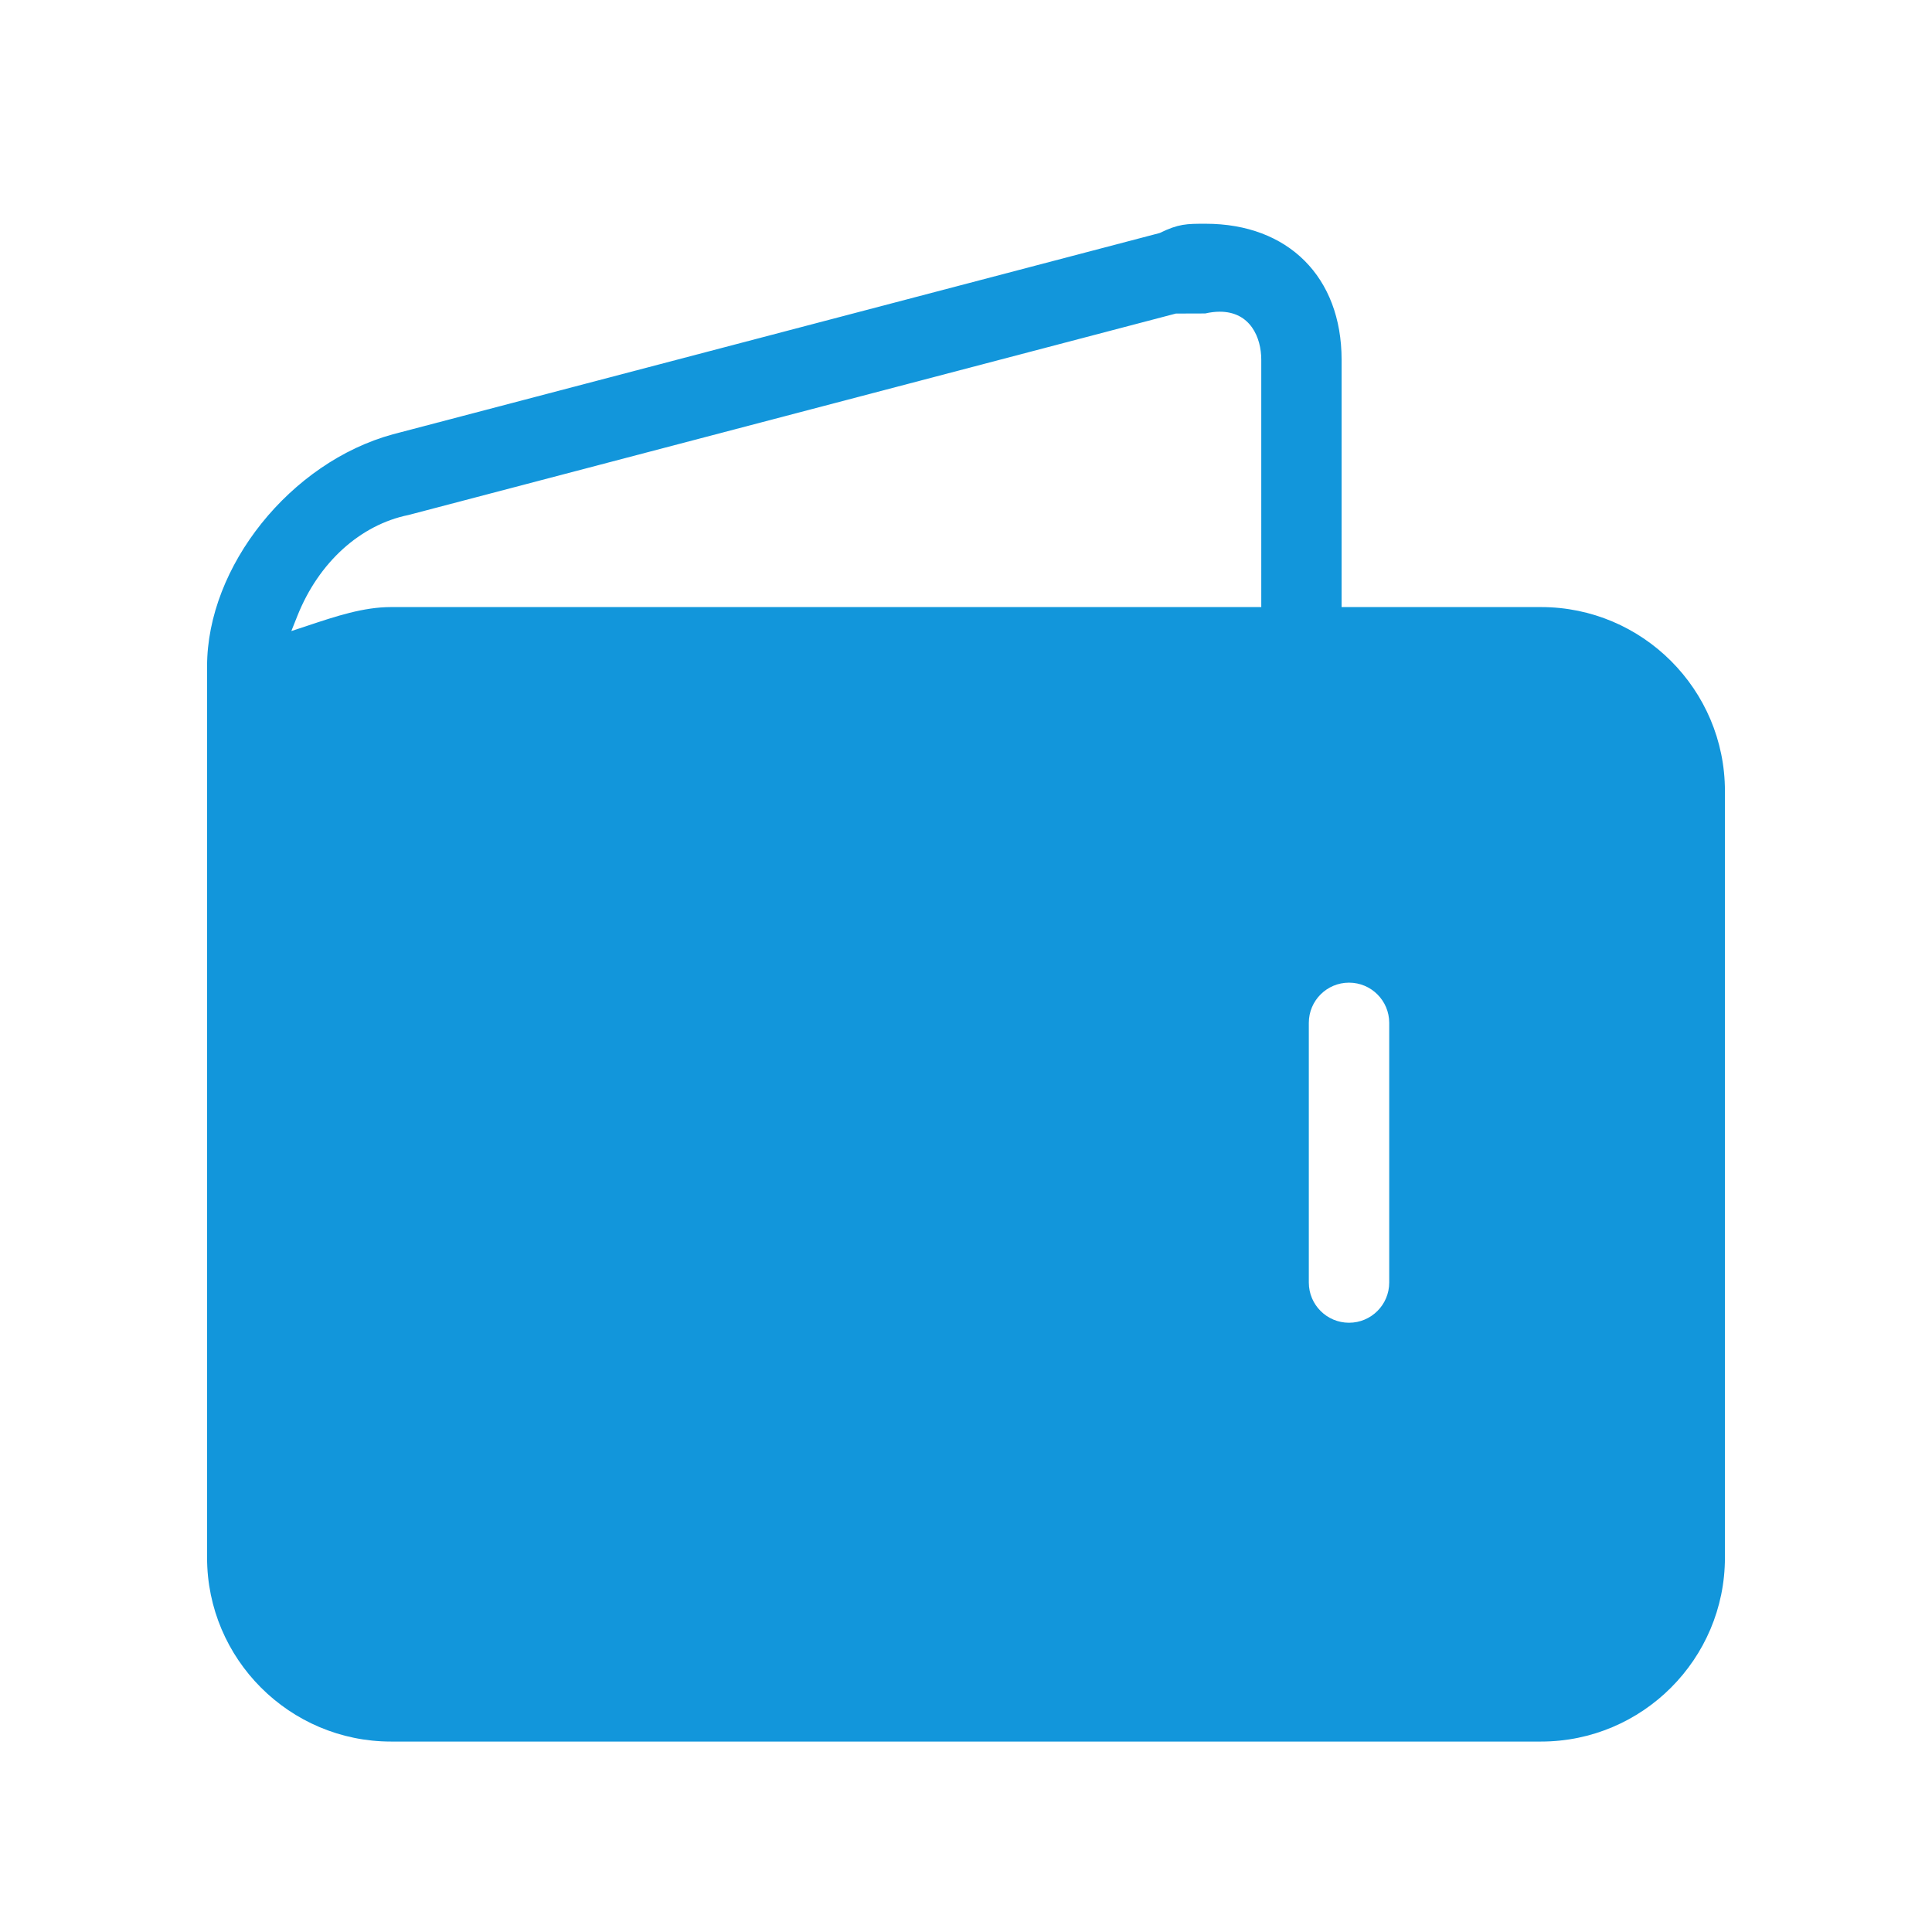 <?xml version="1.0" standalone="no"?><!DOCTYPE svg PUBLIC "-//W3C//DTD SVG 1.1//EN" "http://www.w3.org/Graphics/SVG/1.1/DTD/svg11.dtd"><svg t="1533267265129" class="icon" style="" viewBox="0 0 1024 1024" version="1.1" xmlns="http://www.w3.org/2000/svg" p-id="11369" xmlns:xlink="http://www.w3.org/1999/xlink" width="32" height="32"><defs><style type="text/css"></style></defs><path d="M816.782 321.761l-105.717 0 0.01-131.12c0-43.782-28.29-72.051-72.082-72.051-10.085 0-14.263 0-24.348 4.915l-406.393 106.679c-54.317 14.836-98.498 70.014-98.498 123l0 472.404c0 53.744 43.73 97.475 97.475 97.475l609.554 0c53.754 0 97.464-43.73 97.464-97.475l0-406.352C914.246 365.492 870.536 321.761 816.782 321.761zM668.501 321.761l-461.274 0c-14.57 0-29.048 4.812-44.386 9.932l-8.427 2.785 3.276-8.222c11.263-28.167 33.215-48.092 58.843-53.304l406.69-106.761 15.553-0.051c2.744-0.625 5.345-0.932 7.72-0.932 16.239 0 22.003 13.71 22.003 25.433L668.501 321.761zM736.315 679.776c0 11.754-9.532 21.307-21.307 21.307s-21.307-9.553-21.307-21.307l0-137.642c0-11.765 9.532-21.307 21.307-21.307s21.307 9.543 21.307 21.307L736.315 679.776z" p-id="11370" fill="#1296db"></path></svg>